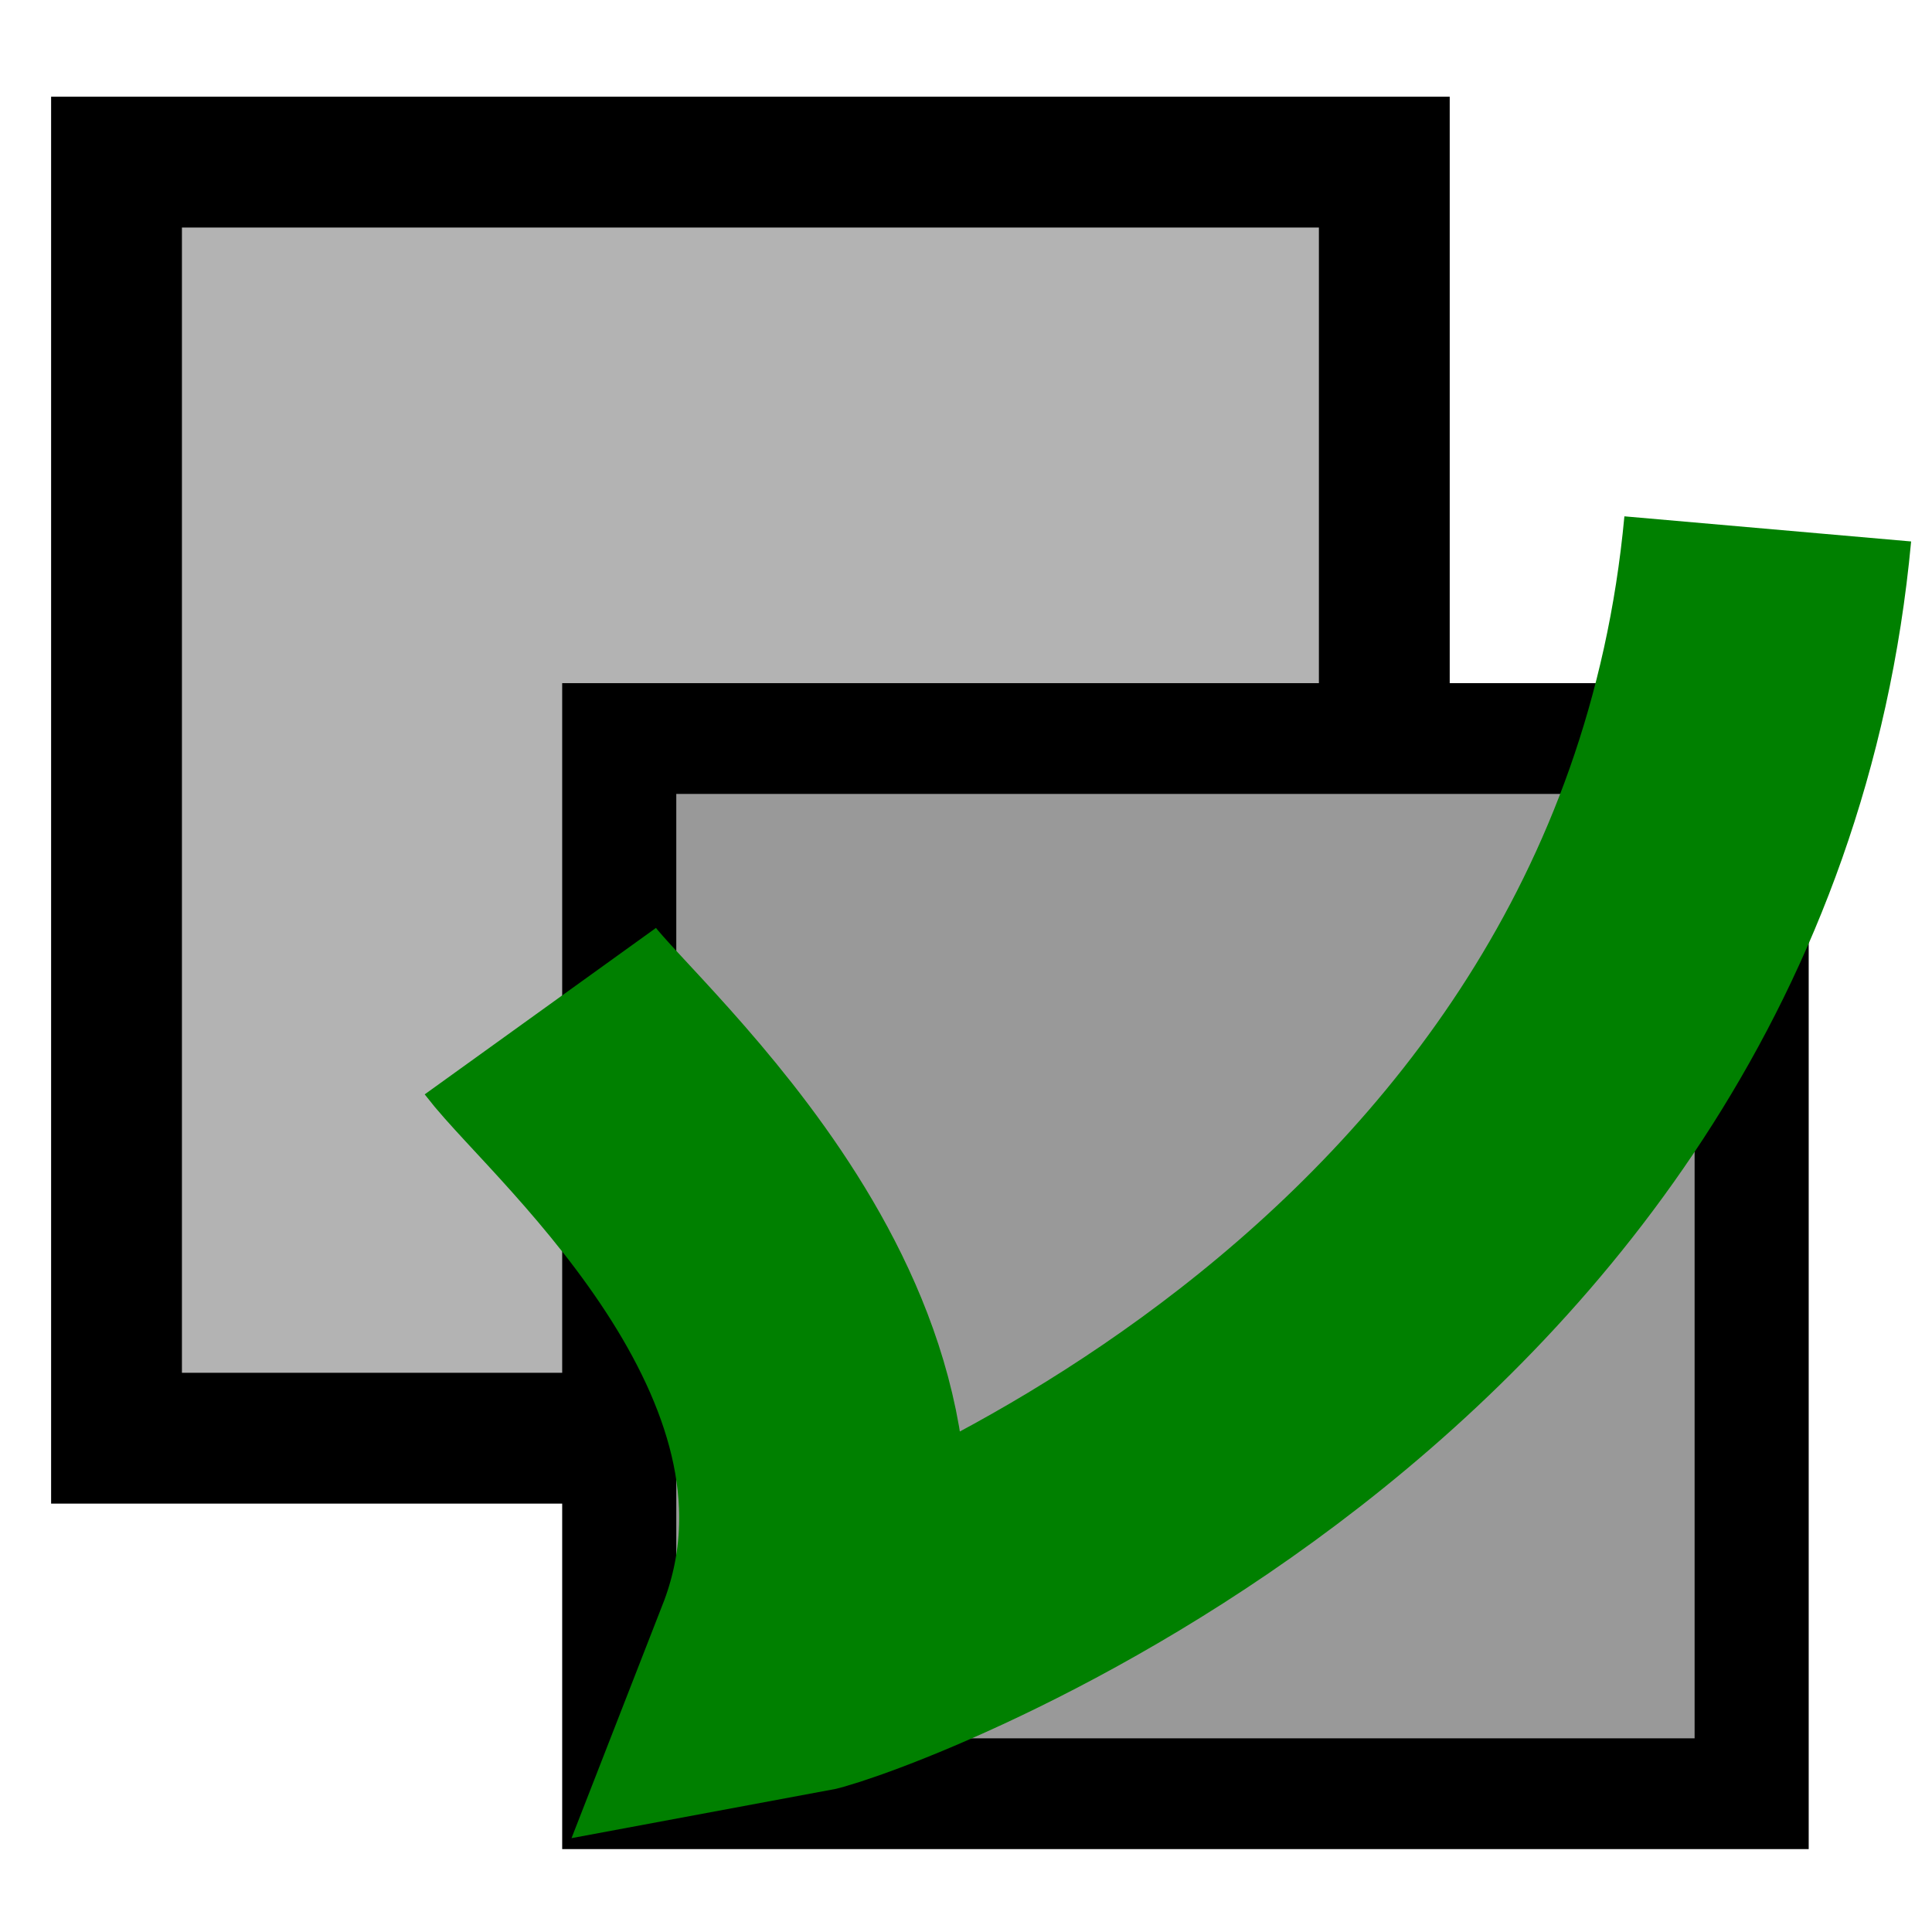 <?xml version="1.0" encoding="UTF-8" standalone="no"?>
<!-- Created with Sodipodi ("http://www.sodipodi.com/") -->
<svg
   xmlns:dc="http://purl.org/dc/elements/1.1/"
   xmlns:cc="http://creativecommons.org/ns#"
   xmlns:rdf="http://www.w3.org/1999/02/22-rdf-syntax-ns#"
   xmlns:svg="http://www.w3.org/2000/svg"
   xmlns="http://www.w3.org/2000/svg"
   xmlns:xlink="http://www.w3.org/1999/xlink"
   xmlns:sodipodi="http://sodipodi.sourceforge.net/DTD/sodipodi-0.dtd"
   xmlns:inkscape="http://www.inkscape.org/namespaces/inkscape"
   xml:space="preserve"
   width="128pt"
   height="128pt"
   viewBox="0 0 507.946 507.946"
   id="svg49"
   sodipodi:version="0.32"
   sodipodi:docname="selection-invert.svg"
   sodipodi:docbase="/mnt/windows/Themes/Work/Blue-Sphere/"
   inkscape:version="0.46"
   inkscape:output_extension="org.inkscape.output.svg.inkscape">
  <defs
   id="defs62"><marker
   inkscape:stockid="Arrow2Mend"
   orient="auto"
   refY="0.0"
   refX="0.0"
   id="Arrow2Mend"
   style="overflow:visible;"><path
     id="path4655"
     style="font-size:12.0;fill-rule:evenodd;stroke-width:0.625;stroke-linejoin:round;"
     d="M 8.719,4.034 L -2.207,0.016 L 8.719,-4.002 C 6.973,-1.63 6.983,1.616 8.719,4.034 z "
     transform="scale(0.6) rotate(180) translate(0,0)" /></marker><marker
   inkscape:stockid="Arrow2Lend"
   orient="auto"
   refY="0.0"
   refX="0.0"
   id="Arrow2Lend"
   style="overflow:visible;"><path
     id="path4649"
     style="font-size:12.0;fill-rule:evenodd;stroke-width:0.625;stroke-linejoin:round;"
     d="M 8.719,4.034 L -2.207,0.016 L 8.719,-4.002 C 6.973,-1.63 6.983,1.616 8.719,4.034 z "
     transform="scale(1.1) rotate(180) translate(1,0)" /></marker><inkscape:perspective
   sodipodi:type="inkscape:persp3d"
   inkscape:vp_x="0 : 80 : 1"
   inkscape:vp_y="0 : 1000 : 0"
   inkscape:vp_z="160 : 80 : 1"
   inkscape:persp3d-origin="80 : 53.333333 : 1"
   id="perspective34" />
    <radialGradient
   id="radialGradient351"
   cx="218.94"
   cy="219.772"
   r="150.706"
   fx="218.94"
   fy="219.772"
   gradientUnits="userSpaceOnUse"
   style="stroke:#000000;stroke-opacity:0.986;stroke-width:0.982;">
      <stop
   offset="0"
   style="stop-color:#fbddb2;stop-opacity:1;"
   id="stop352" />
      <stop
   offset="1"
   style="stop-color:#efa81a;stop-opacity:1;"
   id="stop353" />
    </radialGradient>
    <radialGradient
   id="radialGradient194"
   cx="218.94"
   cy="219.772"
   r="150.706"
   fx="218.94"
   fy="219.772"
   gradientUnits="userSpaceOnUse"
   style="stroke:#000000;stroke-opacity:0.986;stroke-width:0.982;">
      <stop
   offset="0"
   style="stop-color:#c7edf7;stop-opacity:1;"
   id="stop195" />
      <stop
   offset="1"
   style="stop-color:#3e9ea6;stop-opacity:1;"
   id="stop196" />
    </radialGradient>
    <radialGradient
   id="radialGradient189"
   cx="218.94"
   cy="219.772"
   r="150.706"
   fx="218.94"
   fy="219.772"
   gradientUnits="userSpaceOnUse"
   style="stroke:#000000;stroke-opacity:0.986;stroke-width:0.982;">
      <stop
   offset="0"
   style="stop-color:#3e9ea6;stop-opacity:1;"
   id="stop190" />
      <stop
   offset="1"
   style="stop-color:#c7edf7;stop-opacity:1;"
   id="stop191" />
    </radialGradient>
    <radialGradient
   id="aigrd1"
   cx="218.94"
   cy="219.772"
   r="150.706"
   fx="218.94"
   fy="219.772"
   gradientUnits="userSpaceOnUse"
   style="stroke:#000000;stroke-opacity:0.986;stroke-width:0.982;">
      <stop
   offset="0"
   style="stop-color:#73ffff;stroke:#000000;stroke-opacity:0.986;stroke-width:0.982;"
   id="stop53" />
      <stop
   offset="0.281"
   style="stop-color:#2EA6B9;stroke:#000000;stroke-opacity:0.986;stroke-width:0.982;"
   id="stop54" />
      <stop
   offset="1"
   style="stop-color:#006b8b;stroke:#000000;stroke-opacity:0.986;stroke-width:0.982;"
   id="stop55" />
    </radialGradient>
    <linearGradient
   xlink:href="#radialGradient351"
   id="linearGradient88"
   x1="0.972"
   y1="0.492"
   x2="0.037"
   y2="0.508"
   gradientUnits="objectBoundingBox"
   gradientTransform="matrix(1,0,0,1,2.49454e-08,7.55061e-08)"
   spreadMethod="pad" />
    <radialGradient
   xlink:href="#radialGradient351"
   id="radialGradient89" />
    <radialGradient
   cx="1.06812e-14"
   cy="1.07223e-14"
   r="0.666"
   fx="1.06812e-14"
   fy="1.07223e-14"
   xlink:href="#radialGradient194"
   id="radialGradient193"
   gradientUnits="objectBoundingBox"
   gradientTransform="matrix(0.98,0,0,1.021,0.337,0.293)"
   spreadMethod="pad" />
    <radialGradient
   xlink:href="#radialGradient189"
   id="radialGradient197"
   cx="4.04749e-17"
   cy="3.89647e-17"
   fx="4.04749e-17"
   fy="3.89647e-17"
   r="0.496"
   gradientUnits="objectBoundingBox"
   gradientTransform="matrix(0.974,0,0,1.026,0.518,0.499)"
   spreadMethod="pad" />
  </defs>
  <sodipodi:namedview
   id="base"
   showgrid="false"
   inkscape:zoom="2.9125"
   inkscape:cx="80"
   inkscape:cy="80"
   inkscape:window-width="1280"
   inkscape:window-height="1000"
   inkscape:window-x="0"
   inkscape:window-y="0"
   inkscape:current-layer="svg49">
    <sodipodi:guide
   orientation="horizontal"
   position="36.946"
   id="sodipodi:guide74" />
    <sodipodi:guide
   orientation="horizontal"
   position="78.536"
   id="sodipodi:guide75" />
  </sodipodi:namedview>
  
  
  
  
<rect
   style="fill:#b3b3b3;fill-opacity:1;stroke:#000000;stroke-width:34.392;stroke-miterlimit:4;stroke-dasharray:none;stroke-opacity:1"
   id="rect2407"
   width="333.317"
   height="335.497"
   x="30.634"
   y="42.624" /><g
   id="g5926"
   transform="matrix(1.377,0,0,1.337,-189.649,-164.076)"><rect
     y="267.947"
     x="255.957"
     height="207.494"
     width="216.214"
     id="rect4615"
     style="fill:#999999;fill-opacity:1;stroke:#000000;stroke-width:21.783;stroke-miterlimit:4;stroke-dasharray:none;stroke-opacity:1" /><path
     sodipodi:nodetypes="ccc"
     id="path4617"
     d="M 475.246,226.723 C 460.633,388.648 298.428,446.379 289.943,447.995 C 312.373,388.78 251.819,336.295 240.893,321.554"
     style="fill:none;fill-rule:evenodd;stroke:#008000;stroke-width:54.969;stroke-linecap:butt;stroke-linejoin:miter;stroke-miterlimit:4;stroke-dasharray:none;stroke-opacity:1" /></g></svg>
